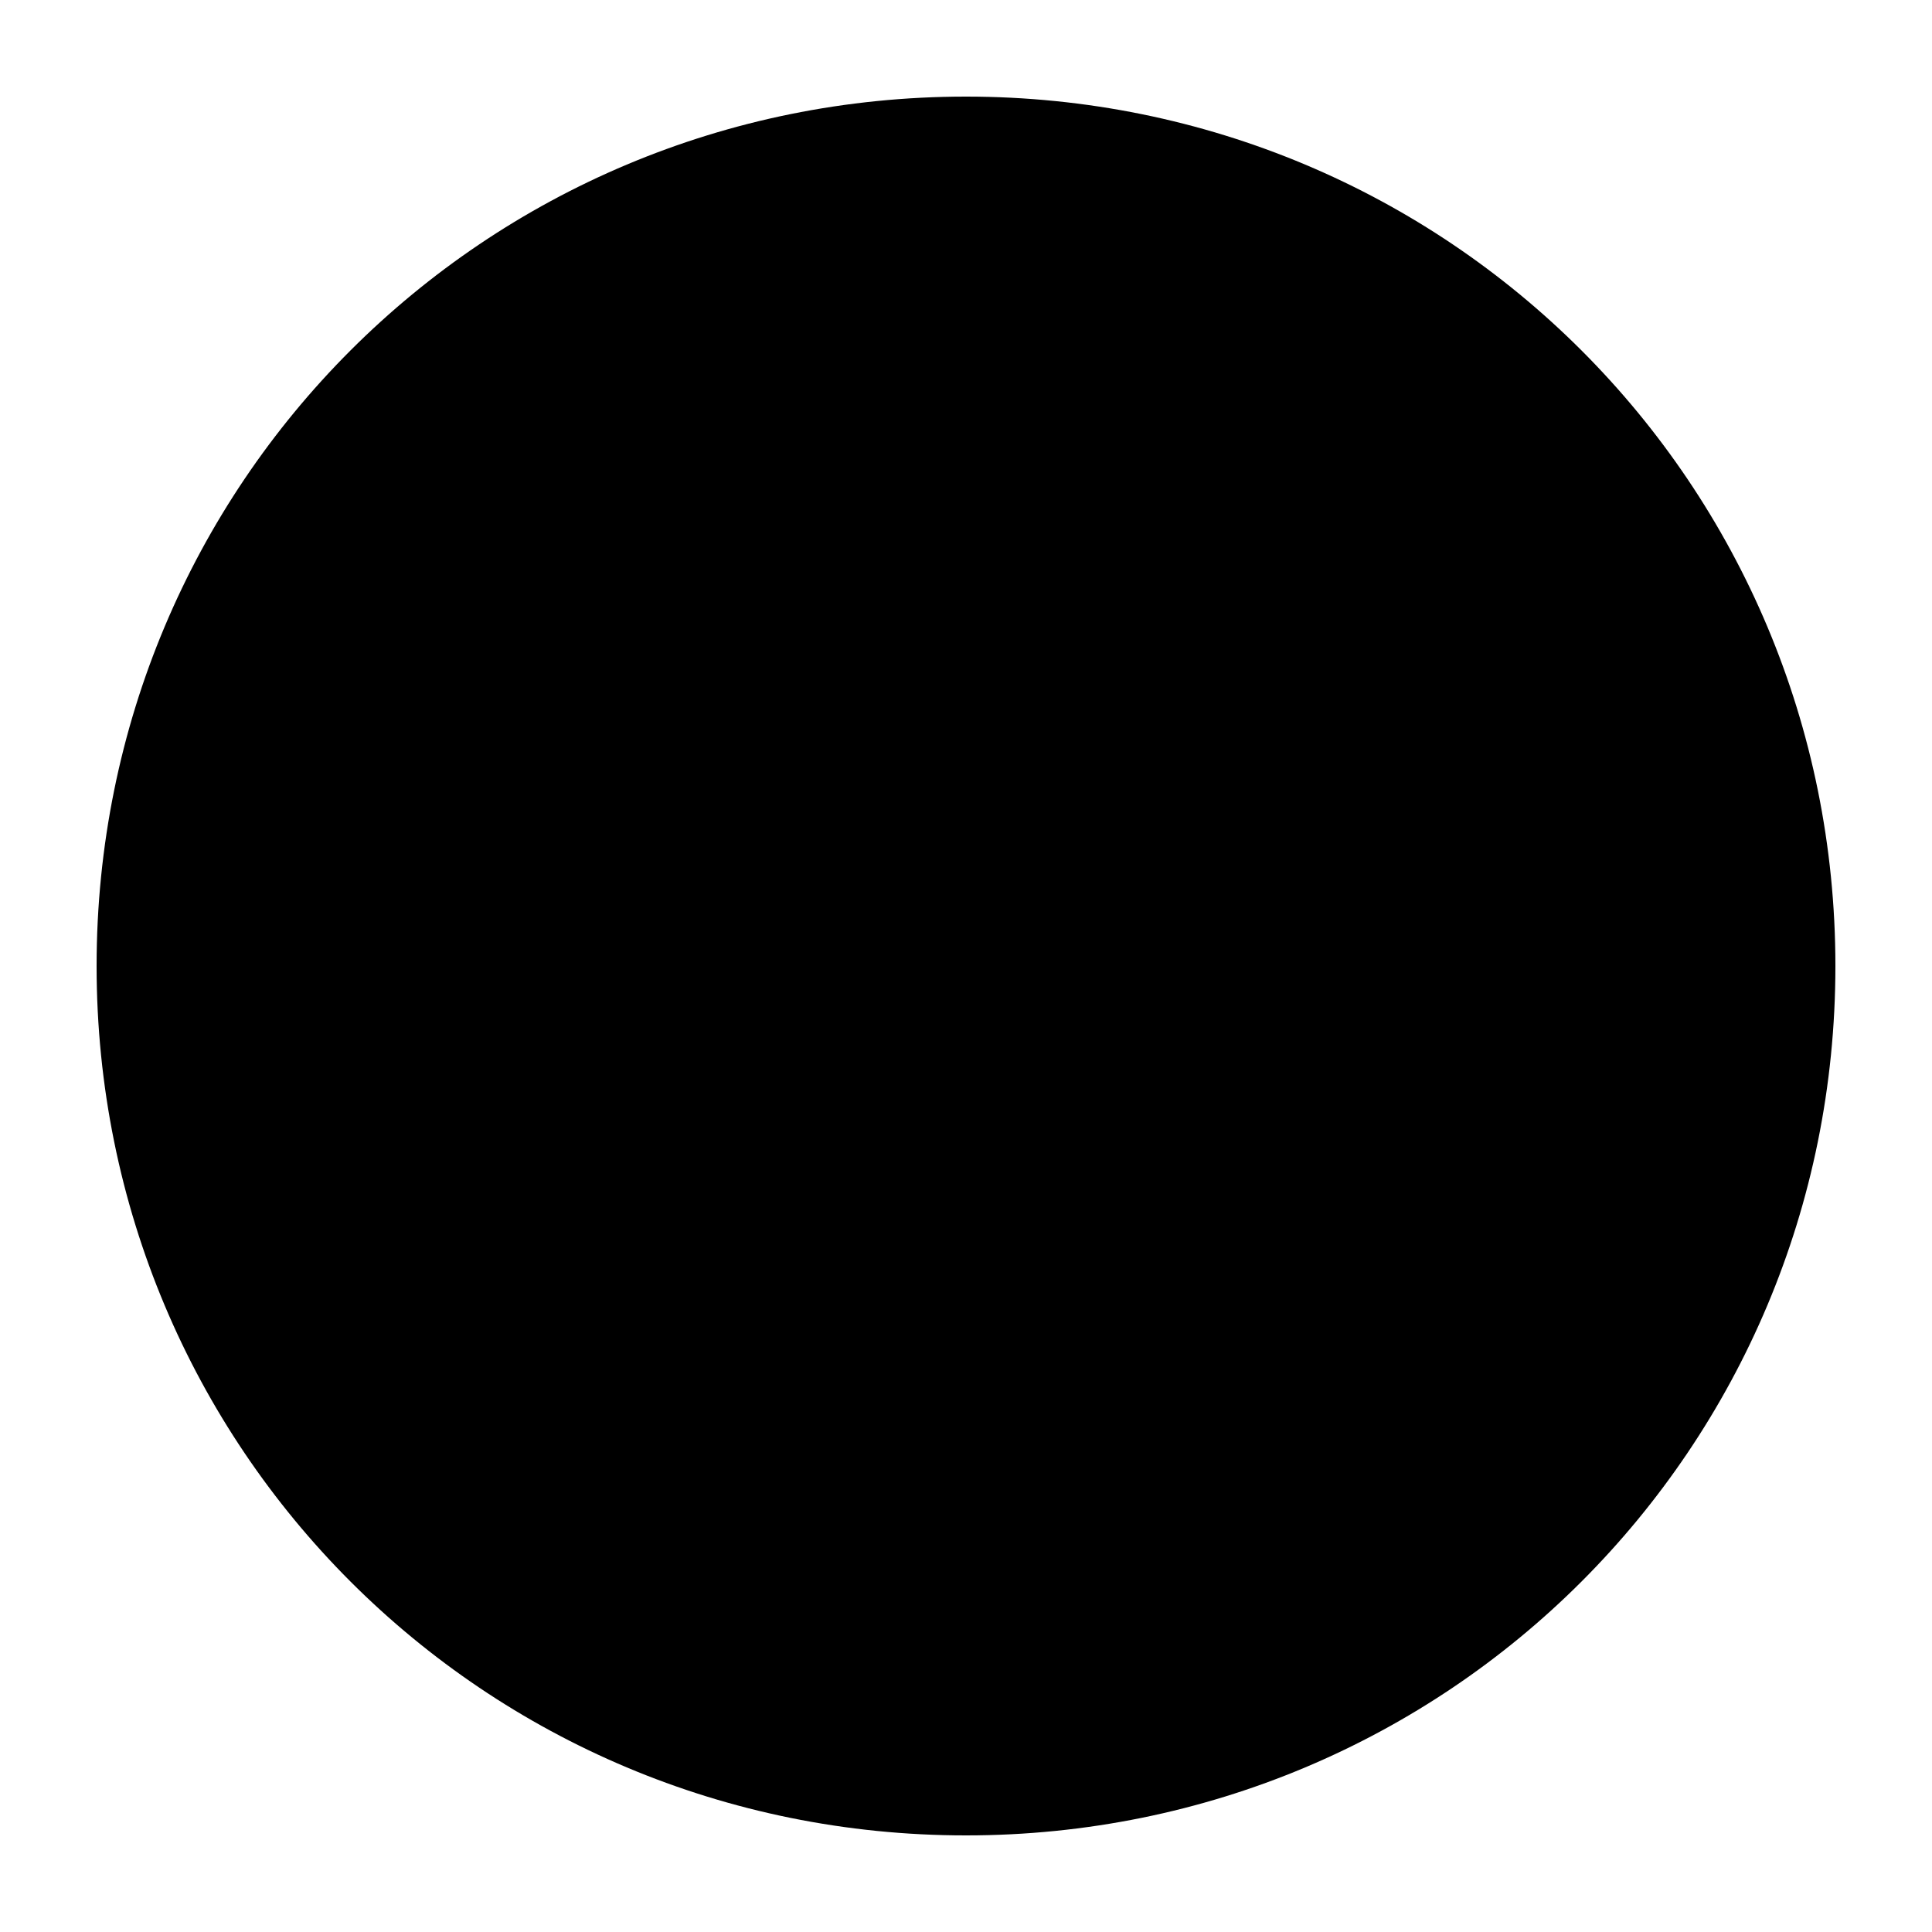 <svg width="100" height="100" version="1.1" id="svg4770" xmlns="http://www.w3.org/2000/svg"><g id="icon"><path id="path1140" style="fill-opacity:1;stroke:none;stroke-width:5;stroke-linecap:butt;stroke-linejoin:miter;stroke-miterlimit:4;stroke-dasharray:none;stroke-opacity:1" d="M50 5C25.04 5 5 25.04 5 50s20.04 45 45 45 45-20.04 45-45S74.96 5 50 5Z"/></g></svg>